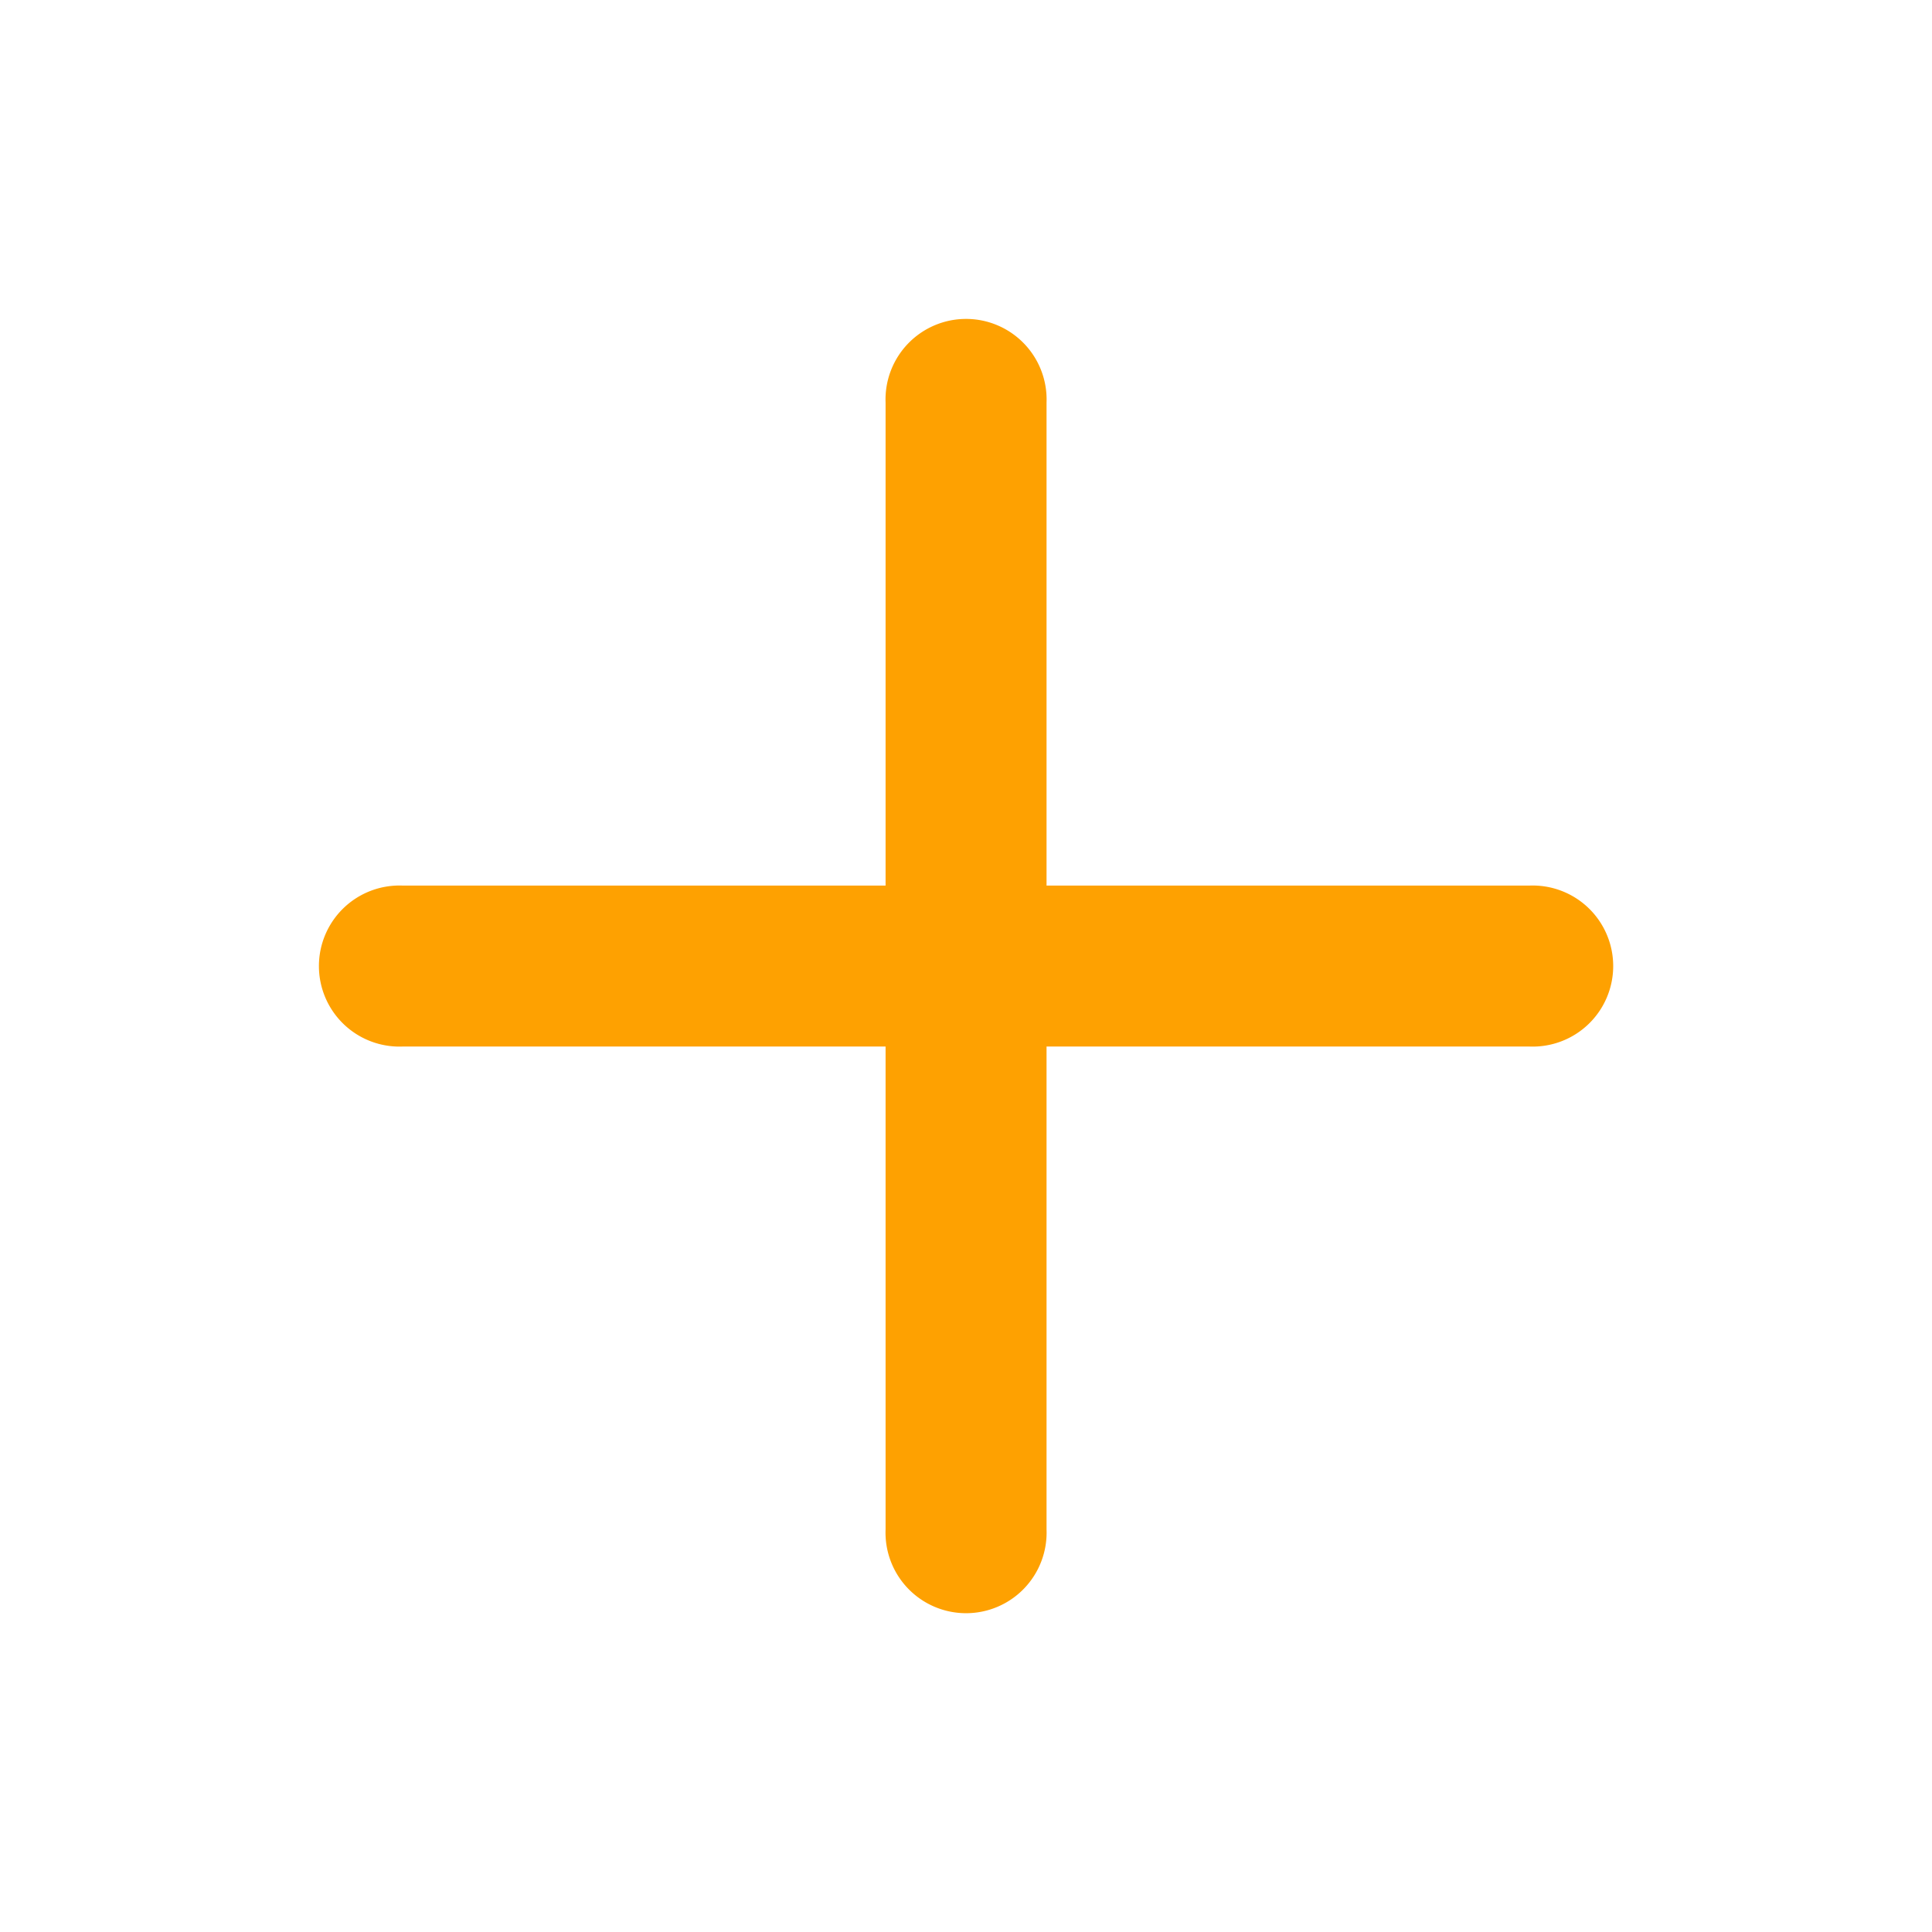 <svg id="Layer_2" data-name="Layer 2" xmlns="http://www.w3.org/2000/svg" width="16" height="16" viewBox="0 0 16 16">
  <g id="plus">
    <rect id="Rectangle_458" data-name="Rectangle 458" width="16" height="16" transform="translate(16 16) rotate(180)" fill="#fea101" opacity="0"/>
    <path id="Path_2255" data-name="Path 2255" d="M14,8.667H10v-4a.667.667,0,1,0-1.333,0v4h-4a.667.667,0,1,0,0,1.333h4v4A.667.667,0,1,0,10,14V10h4a.667.667,0,1,0,0-1.333Z" transform="translate(-1.333 -1.333)" fill="#fea101"/>
  </g>
</svg>
